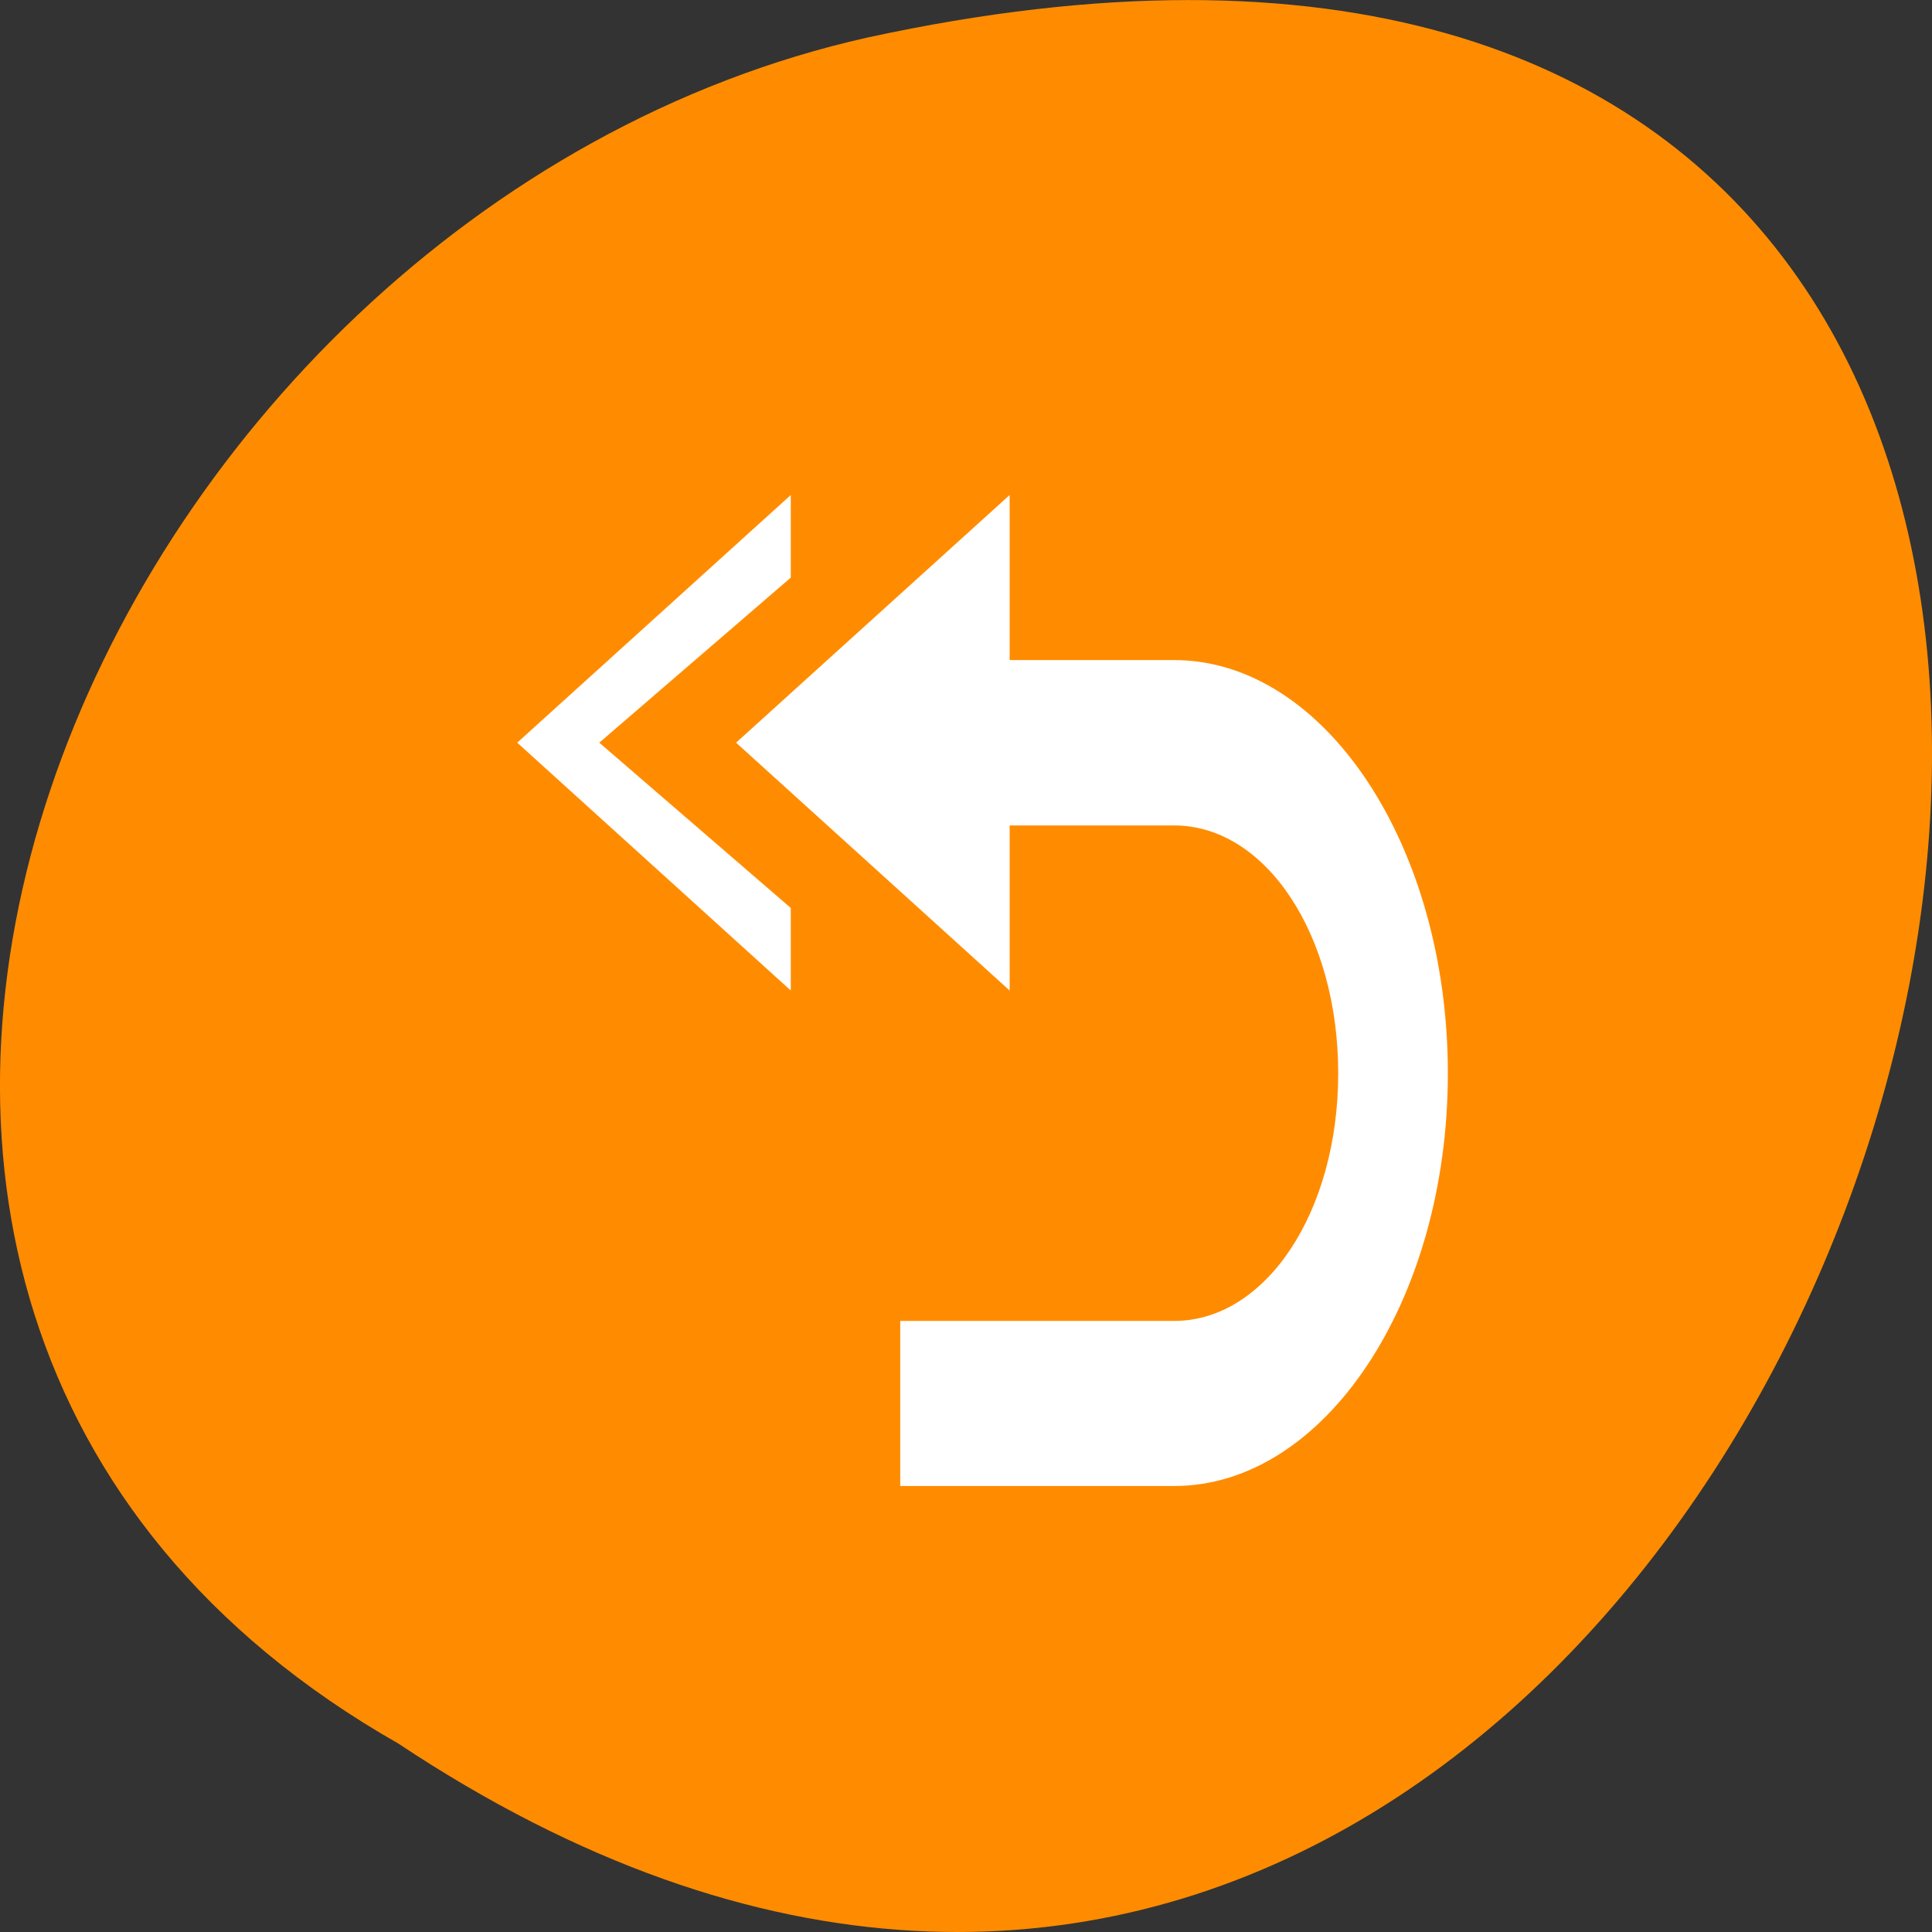 <svg xmlns="http://www.w3.org/2000/svg" viewBox="0 0 32 32"><rect x="0" y="0" width="32" height="32" fill="#333333" stroke="none"/><g style="fill:#ff8c00"><path d="m 6.598 28.879 c 24.055 15.992 38.875 -35.012 7.773 -28.258 c -12.852 2.875 -20.652 20.922 -7.773 28.258"/><path d="m 25.242 15.73 c 0 -0.016 -0.004 -0.035 -0.004 -0.055 c -0.008 -0.18 -0.09 -0.352 -0.211 -0.445 l -3.586 -2.609 l -3.578 -2.609 c -0.133 -0.094 -0.305 -0.094 -0.438 0 c -0.129 0.098 -0.211 0.285 -0.211 0.477 v 2.906 h -8.148 c -0.543 0 -0.984 0.438 -0.984 0.984 v 2.652 c 0 0.547 0.441 0.988 0.984 0.988 h 8.148 v 2.906 c 0 0.188 0.082 0.375 0.211 0.473 c 0.133 0.094 0.305 0.098 0.438 0.004 l 3.578 -2.613 l 3.586 -2.609 c 0.125 -0.09 0.207 -0.27 0.215 -0.449"/><path d="m 25.242 15.73 c 0 -0.02 -0.004 -0.039 -0.004 -0.055 c -0.008 -0.18 -0.094 -0.355 -0.215 -0.445 l -7.164 -5.219 c -0.133 -0.098 -0.301 -0.094 -0.434 0 c -0.129 0.098 -0.211 0.281 -0.211 0.473 v 2.906 h -8.148 c -0.547 0 -0.984 0.441 -0.984 0.988 v 1.355 h 17.16 c 0 -0.004 0 -0.004 0 -0.004"/></g><g style="fill:#fff"><path d="m 13.098 8.199 l -4.531 4.102 l 4.531 4.105 v -1.367 l -3.172 -2.738 l 3.172 -2.734"/><path d="m 16.723 8.199 l -4.531 4.102 l 4.531 4.105 v -2.734 h 2.723 c 1.52 0 2.719 1.809 2.719 4.105 c 0 2.297 -1.199 4.102 -2.719 4.102 h -4.535 v 2.734 h 4.535 c 2.496 0 4.535 -3.07 4.535 -6.836 c 0 -3.766 -2.039 -6.844 -4.535 -6.844 h -2.723"/></g></svg>